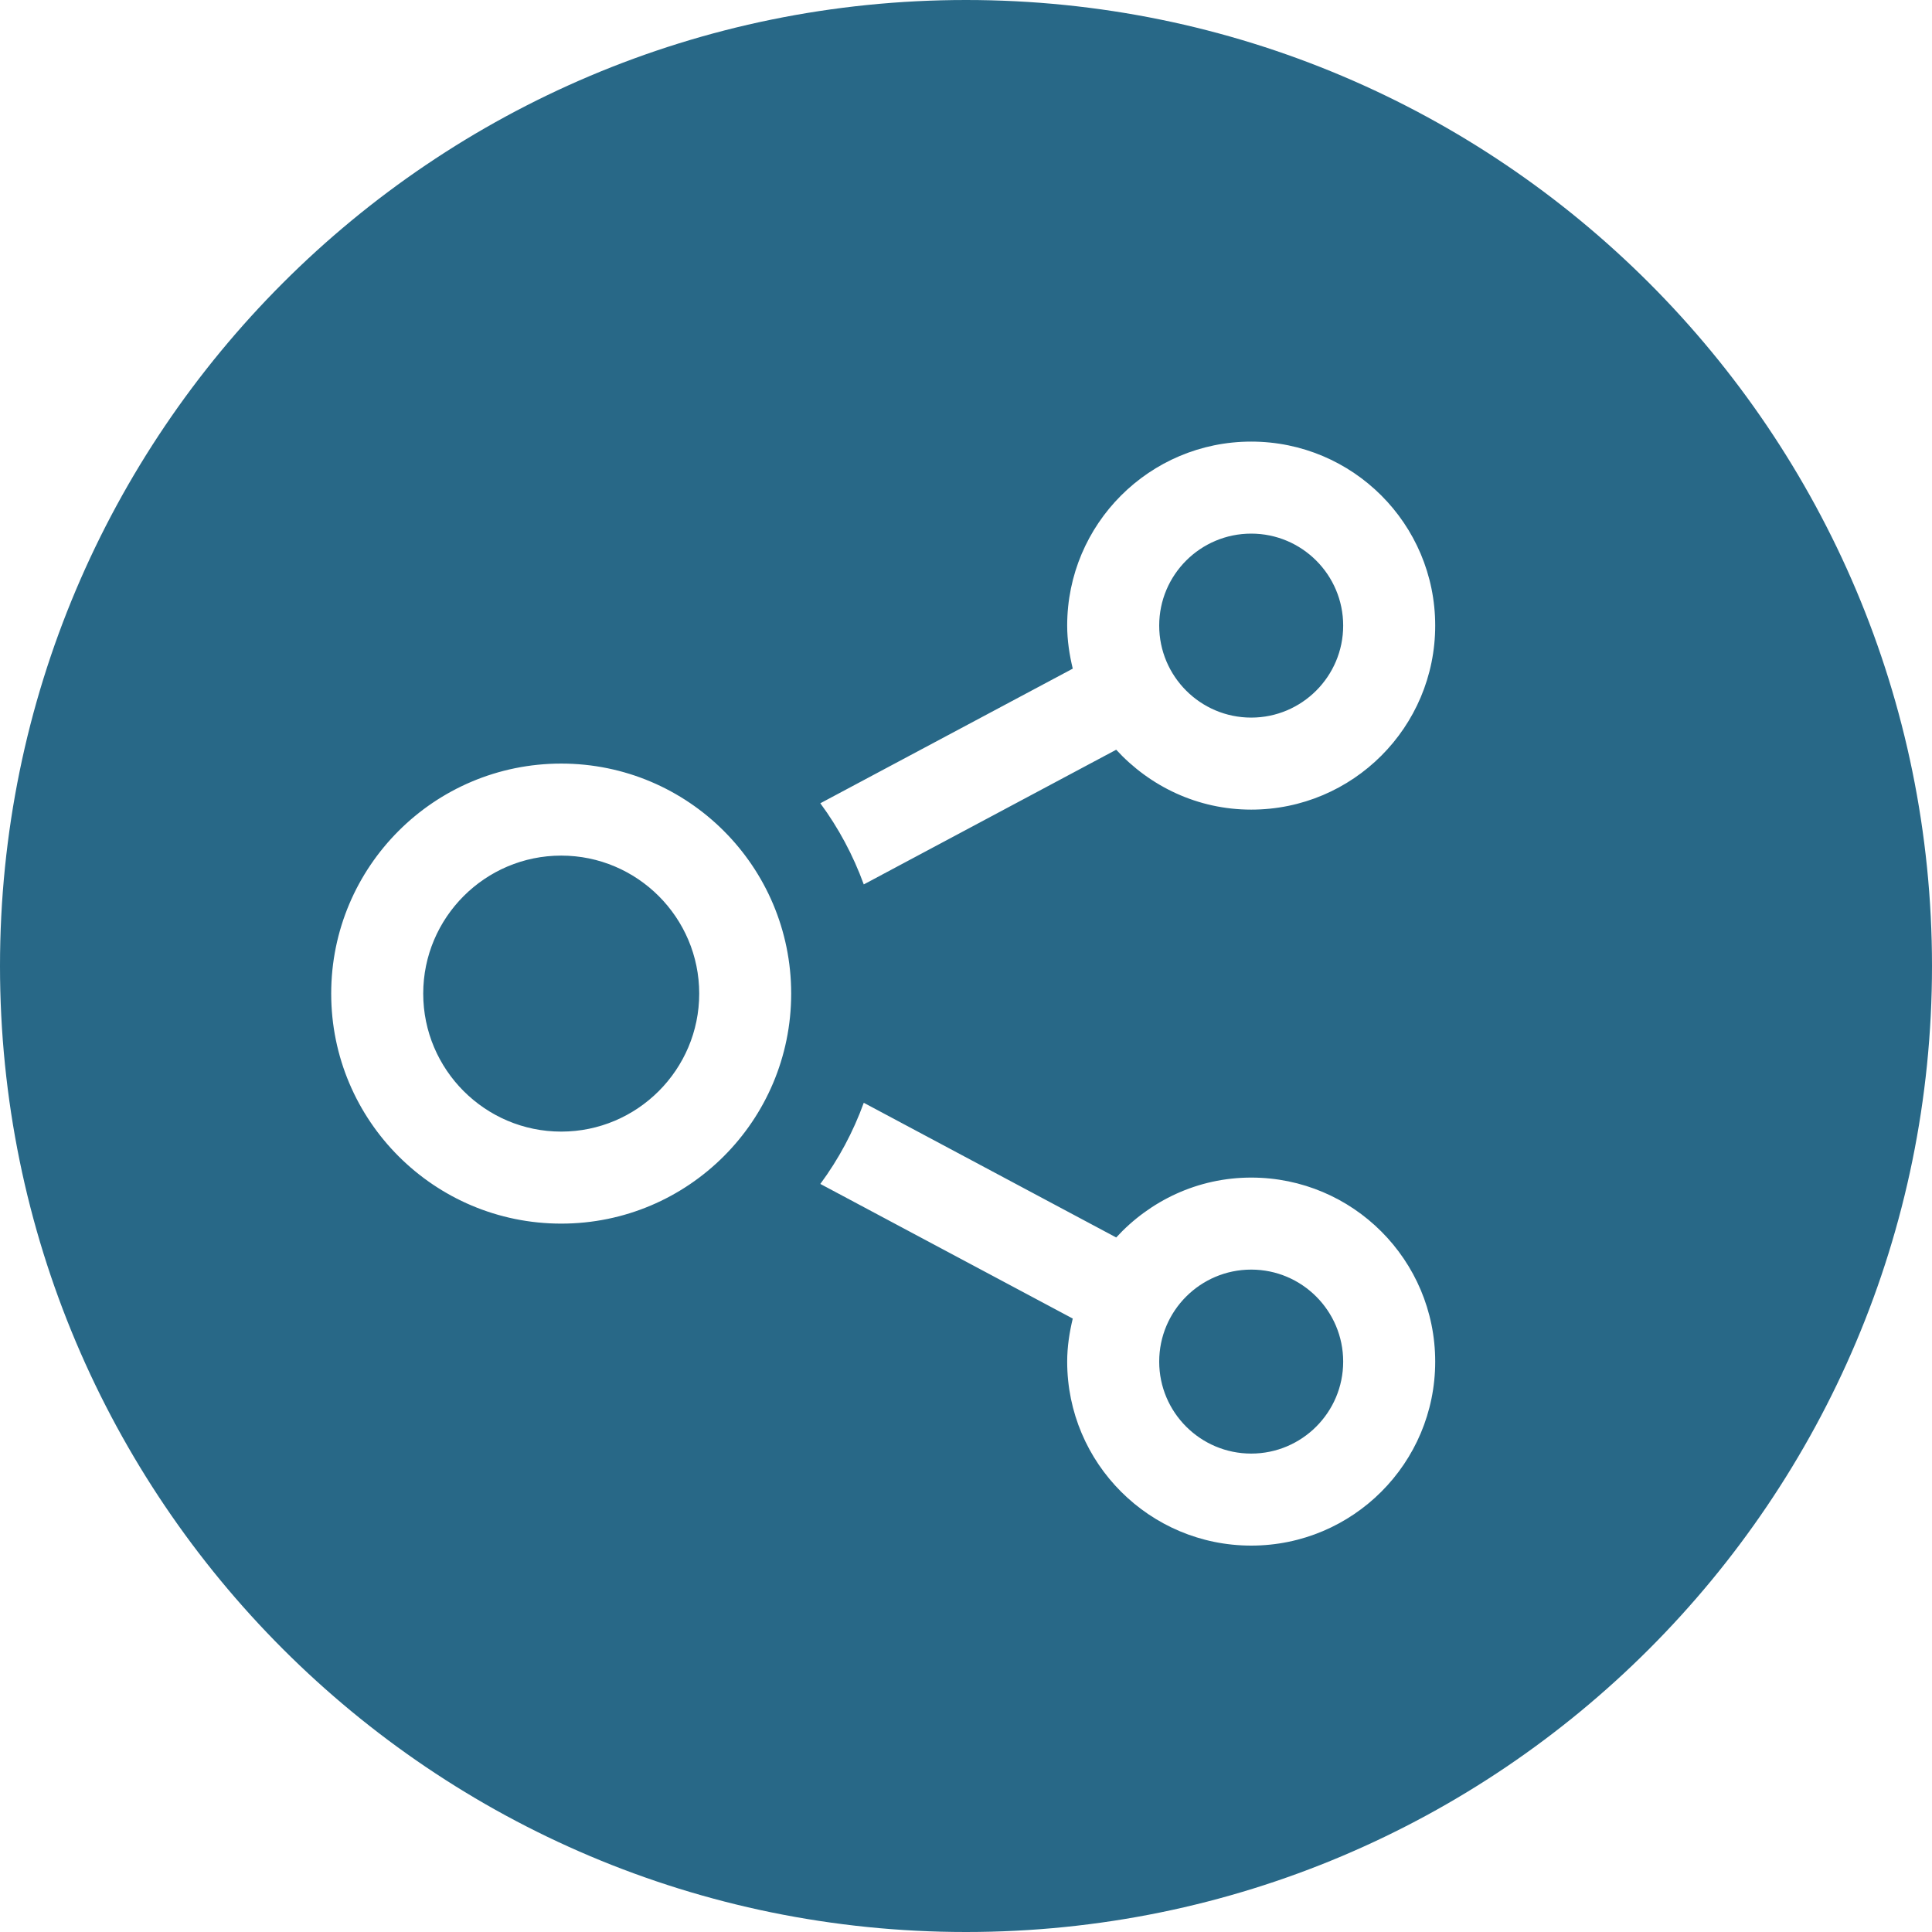 <svg width="35" height="35" viewBox="0 0 35 35" fill="none" xmlns="http://www.w3.org/2000/svg">
<path fill-rule="evenodd" clip-rule="evenodd" d="M17.5 35C27.165 35 35 27.165 35 17.5C35 7.835 27.165 0 17.5 0C7.835 0 0 7.835 0 17.5C0 27.165 7.835 35 17.5 35ZM12.667 18C12.667 16.622 11.545 15.5 10.167 15.5C8.788 15.5 7.667 16.622 7.667 18C7.667 19.378 8.788 20.5 10.167 20.5C11.545 20.5 12.667 19.378 12.667 18ZM6 18C6 15.699 7.865 13.833 10.167 13.833C12.468 13.833 14.333 15.699 14.333 18C14.333 20.301 12.468 22.167 10.167 22.167C7.865 22.167 6 20.301 6 18ZM20.221 22.418C20.83 21.755 21.696 21.333 22.667 21.333C24.508 21.333 26 22.826 26 24.667C26 26.508 24.508 28 22.667 28C20.826 28 19.333 26.508 19.333 24.667C19.333 24.397 19.374 24.138 19.434 23.887L14.861 21.448C15.19 21.003 15.456 20.508 15.648 19.978L20.221 22.418ZM21 24.667C21 25.586 21.747 26.333 22.667 26.333C23.586 26.333 24.333 25.586 24.333 24.667C24.333 23.747 23.586 23 22.667 23C21.747 23 21 23.747 21 24.667ZM19.333 11.333C19.333 9.492 20.826 8 22.667 8C24.508 8 26 9.492 26 11.333C26 13.174 24.508 14.667 22.667 14.667C21.696 14.667 20.83 14.245 20.221 13.582L15.648 16.022C15.455 15.492 15.19 14.998 14.861 14.552L19.434 12.113C19.374 11.862 19.333 11.603 19.333 11.333ZM21 11.333C21 12.252 21.747 13 22.667 13C23.586 13 24.333 12.252 24.333 11.333C24.333 10.414 23.586 9.667 22.667 9.667C21.747 9.667 21 10.414 21 11.333Z" fill="#286887"/>
</svg>
